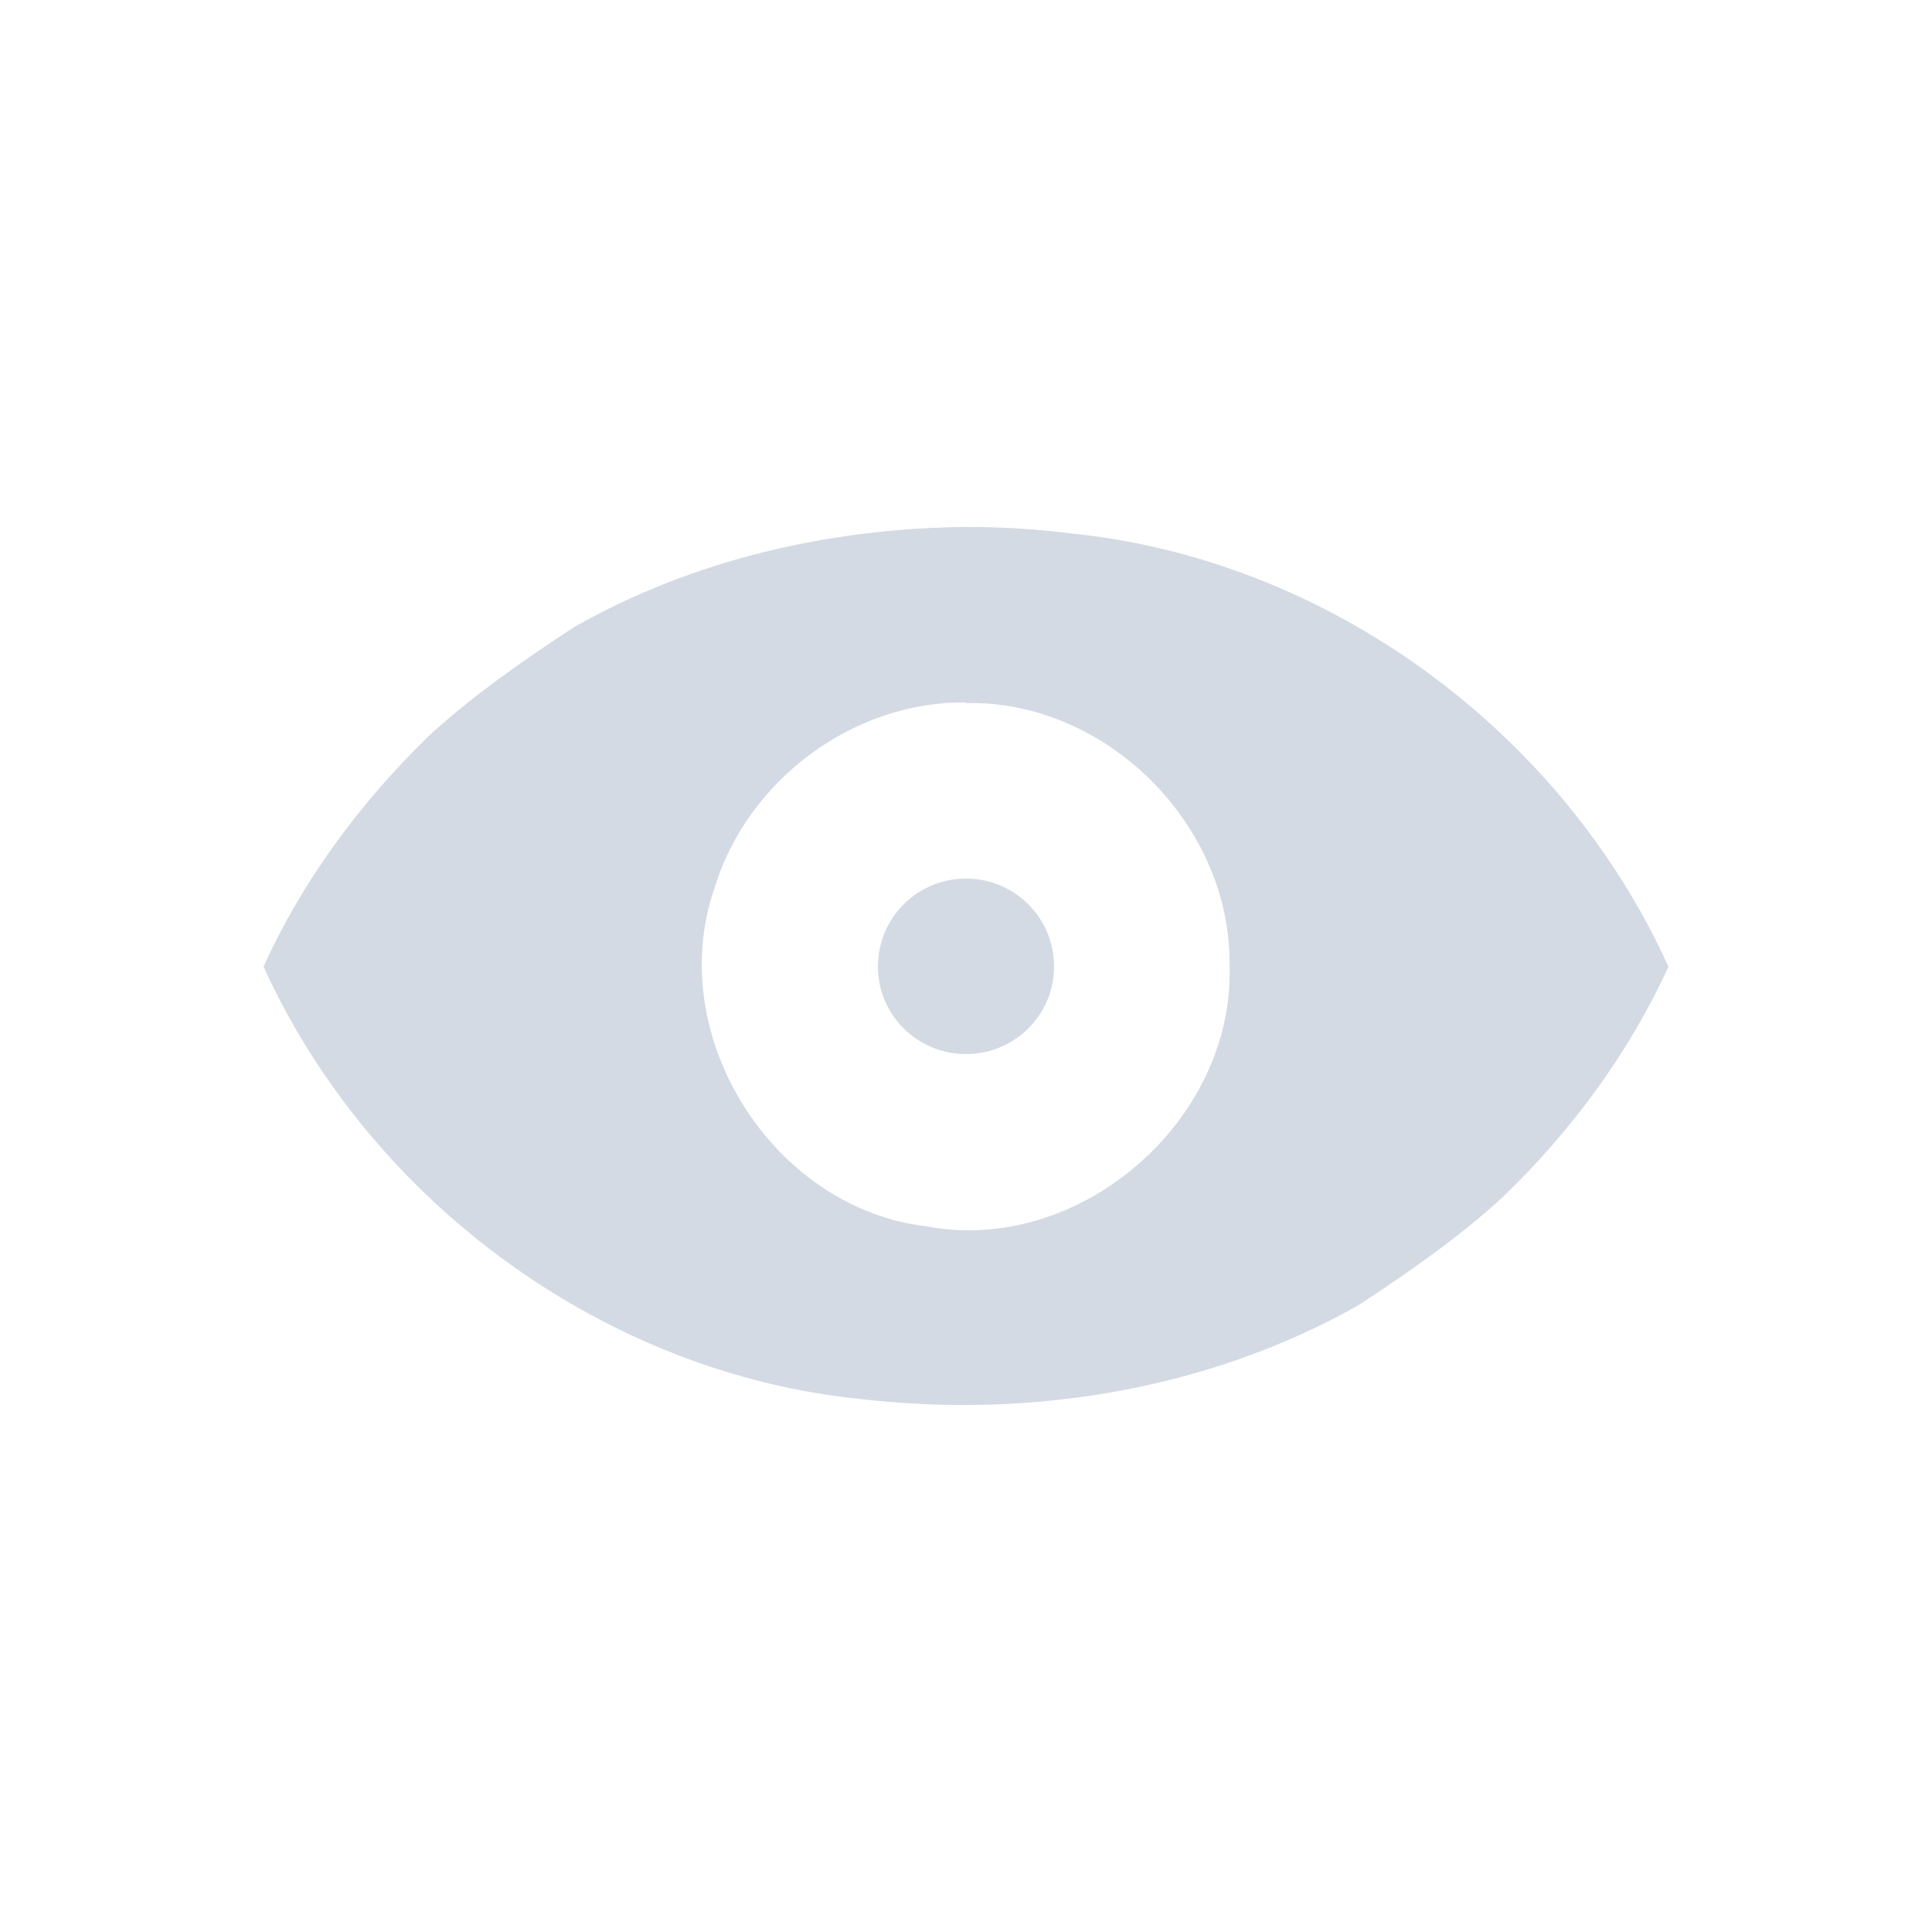<?xml version="1.0" encoding="UTF-8"?>
<svg xmlns="http://www.w3.org/2000/svg" xmlns:xlink="http://www.w3.org/1999/xlink" width="12pt" height="12pt" viewBox="0 0 12 12" version="1.1">
<g id="surface1">
<path style=" stroke:none;fill-rule:nonzero;fill:rgb(82.745%,85.49%,89.02%);fill-opacity:1;" d="M 6 3.273 C 5.152 3.281 4.301 3.477 3.566 3.895 C 3.273 4.086 2.918 4.332 2.652 4.582 C 2.234 4.992 1.879 5.469 1.637 6.004 C 2.301 7.465 3.758 8.535 5.359 8.691 C 6.41 8.812 7.512 8.629 8.434 8.109 C 8.727 7.918 9.082 7.672 9.348 7.422 C 9.766 7.016 10.121 6.535 10.363 6.004 C 9.699 4.539 8.242 3.469 6.641 3.312 C 6.43 3.285 6.215 3.273 6 3.273 Z M 6 4.363 L 6 4.367 C 6.875 4.348 7.652 5.129 7.637 6.004 C 7.664 6.965 6.703 7.797 5.754 7.617 C 4.797 7.504 4.121 6.43 4.438 5.516 C 4.641 4.848 5.297 4.355 6 4.363 Z M 6 5.457 C 5.699 5.457 5.453 5.699 5.453 6.004 C 5.453 6.305 5.699 6.547 6 6.547 C 6.301 6.547 6.547 6.305 6.547 6.004 C 6.547 5.699 6.301 5.457 6 5.457 Z M 6 5.457 "/>
</g>
</svg>

